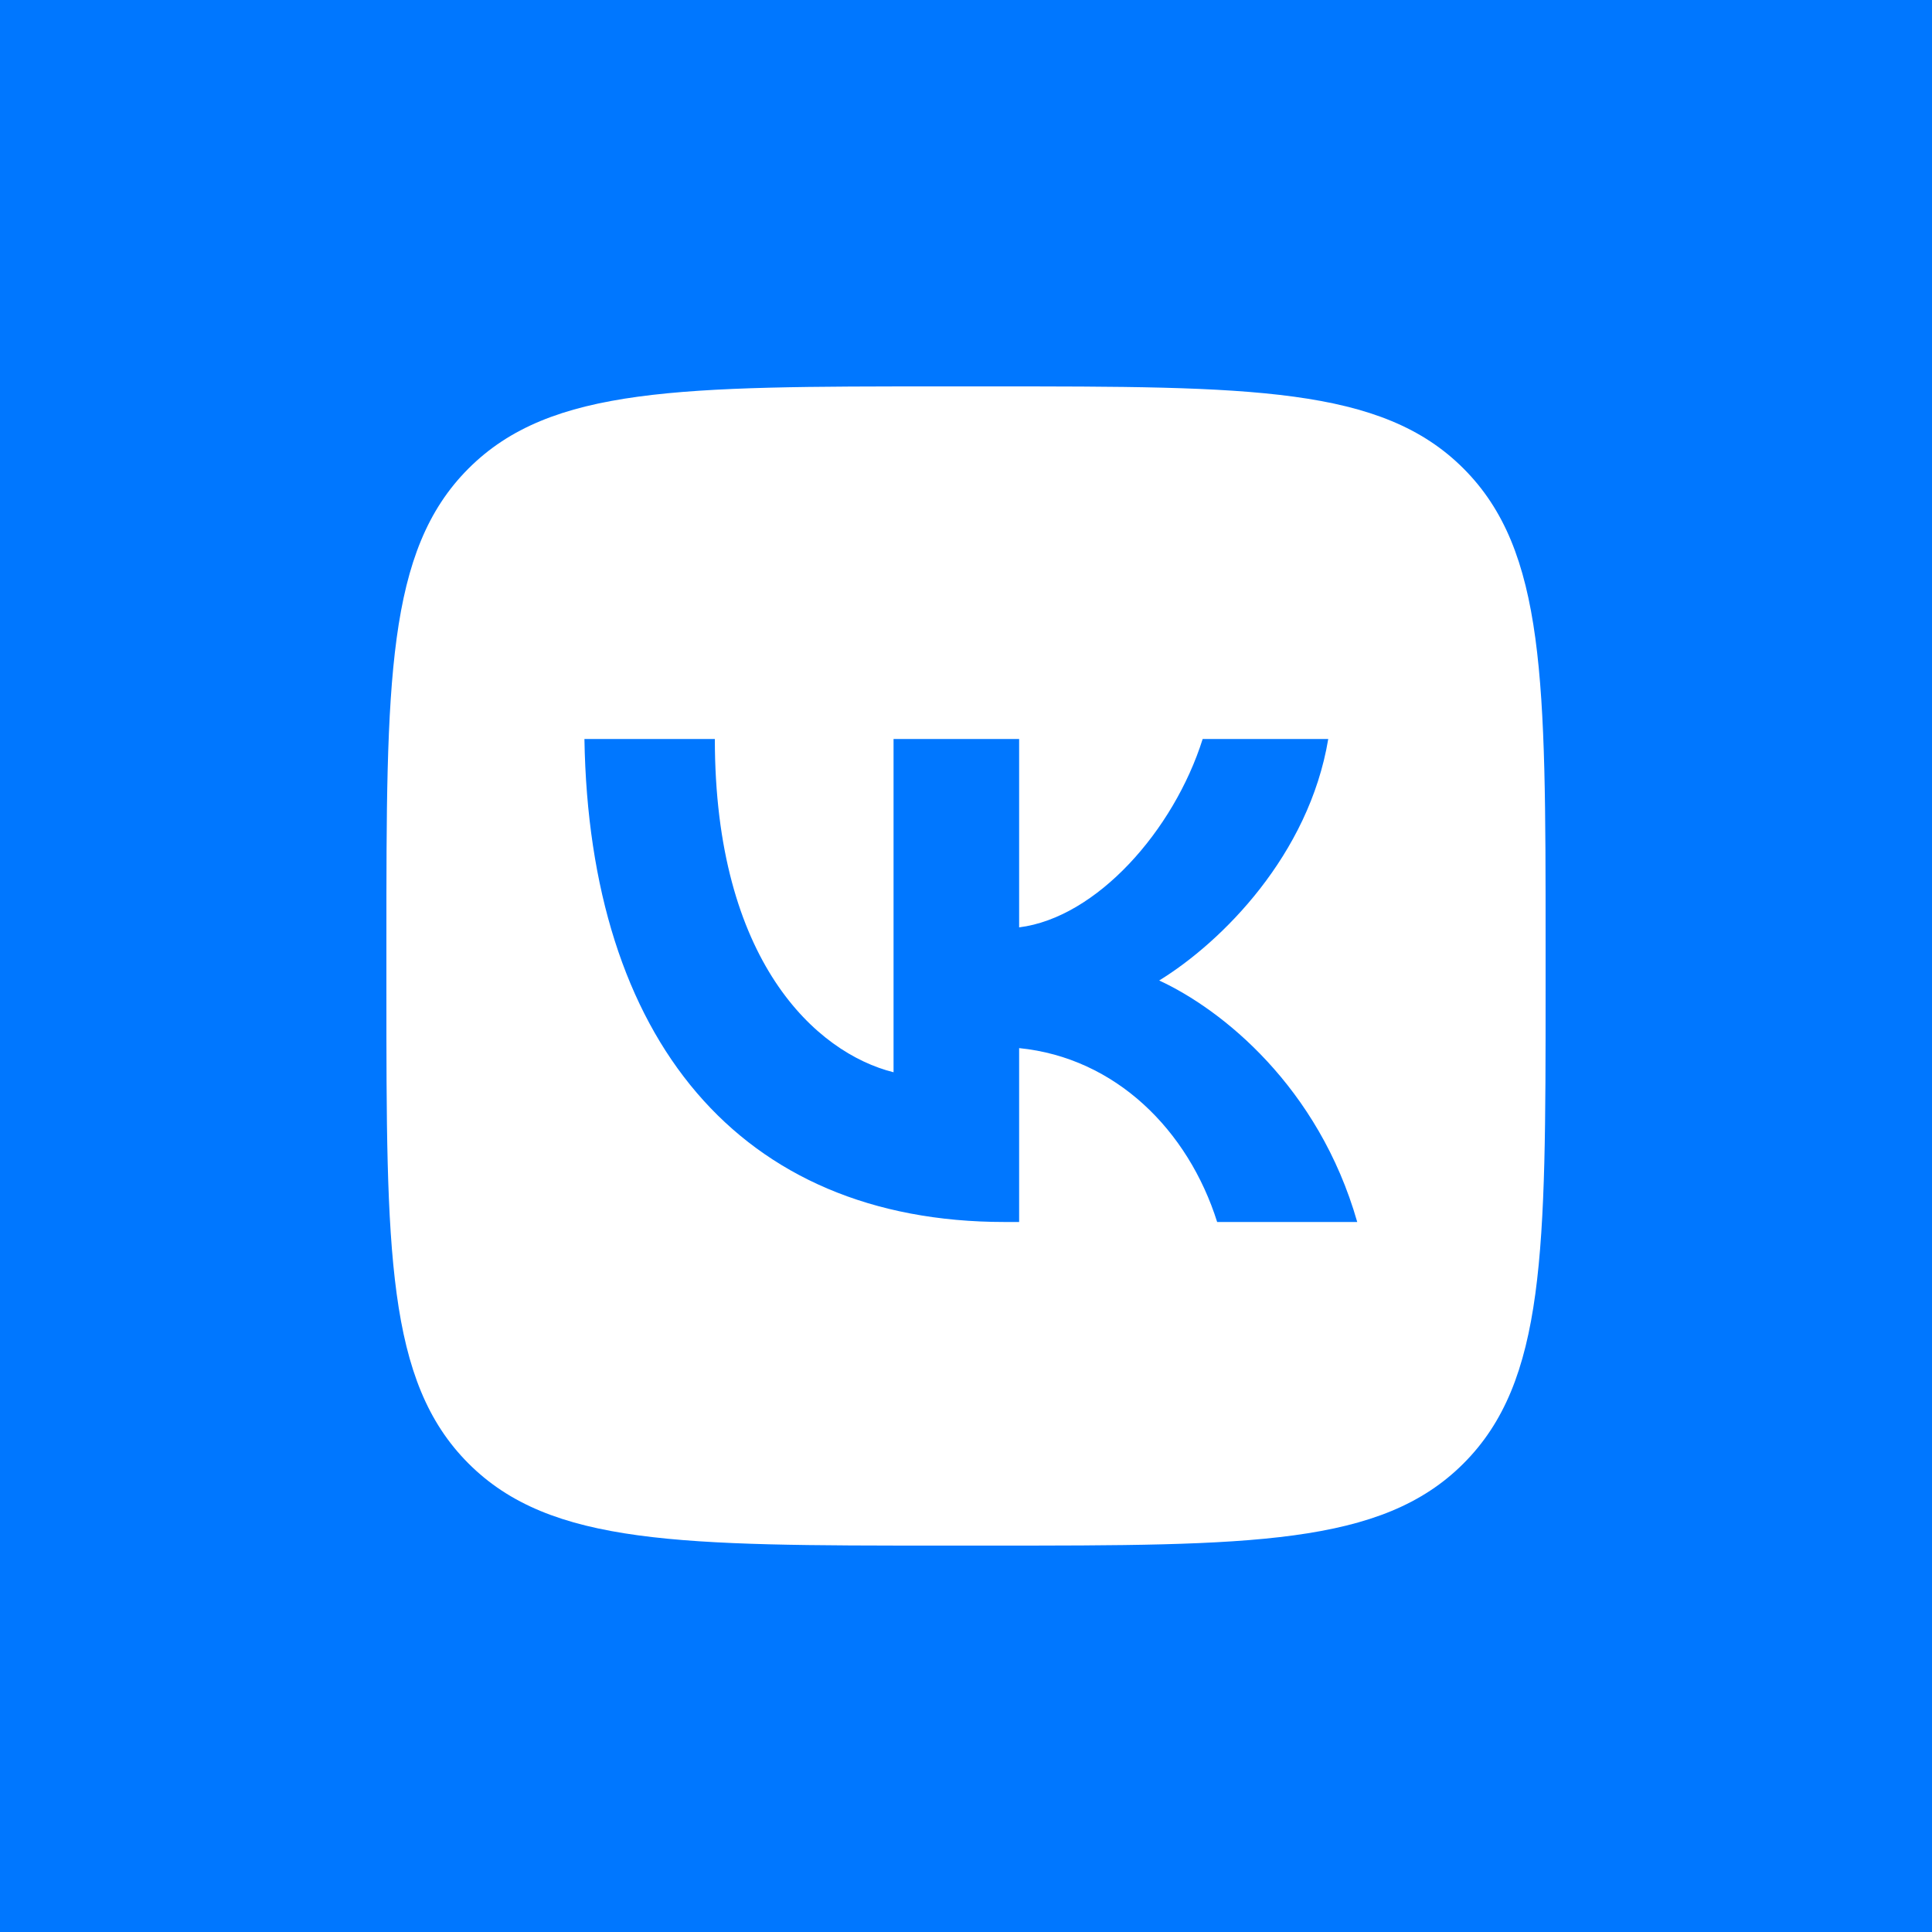 <svg xmlns="http://www.w3.org/2000/svg" data-name="Layer 1" viewBox="0 0 40 40">
	<path class="bg-logo" fill="#07f" d="M0 0h40v40H0V0Z"/>
	<path fill="#fff" d="M30.3 9.7C28.6 8 25.9 8 20.5 8h-1c-5.4 0-8.1 0-9.8 1.7C8 11.4 8 14.1 8 19.5v1c0 5.4 0 8.1 1.7 9.8 1.7 1.7 4.4 1.7 9.8 1.7h1c5.4 0 8.1 0 9.8-1.7 1.7-1.7 1.7-4.4 1.7-9.8v-1c0-5.4 0-8.1-1.7-9.8Zm-5.1 15.6c-.6-1.9-2.1-3.4-4.1-3.6v3.6h-.3c-5.5 0-8.6-3.8-8.7-10h2.7c0 4.6 2.1 6.5 3.7 6.9v-6.9h2.6v3.9c1.6-.2 3.2-2 3.8-3.9h2.6c-.4 2.4-2.2 4.2-3.5 5 1.3.6 3.3 2.2 4.1 5h-2.8Z"/>
</svg>
